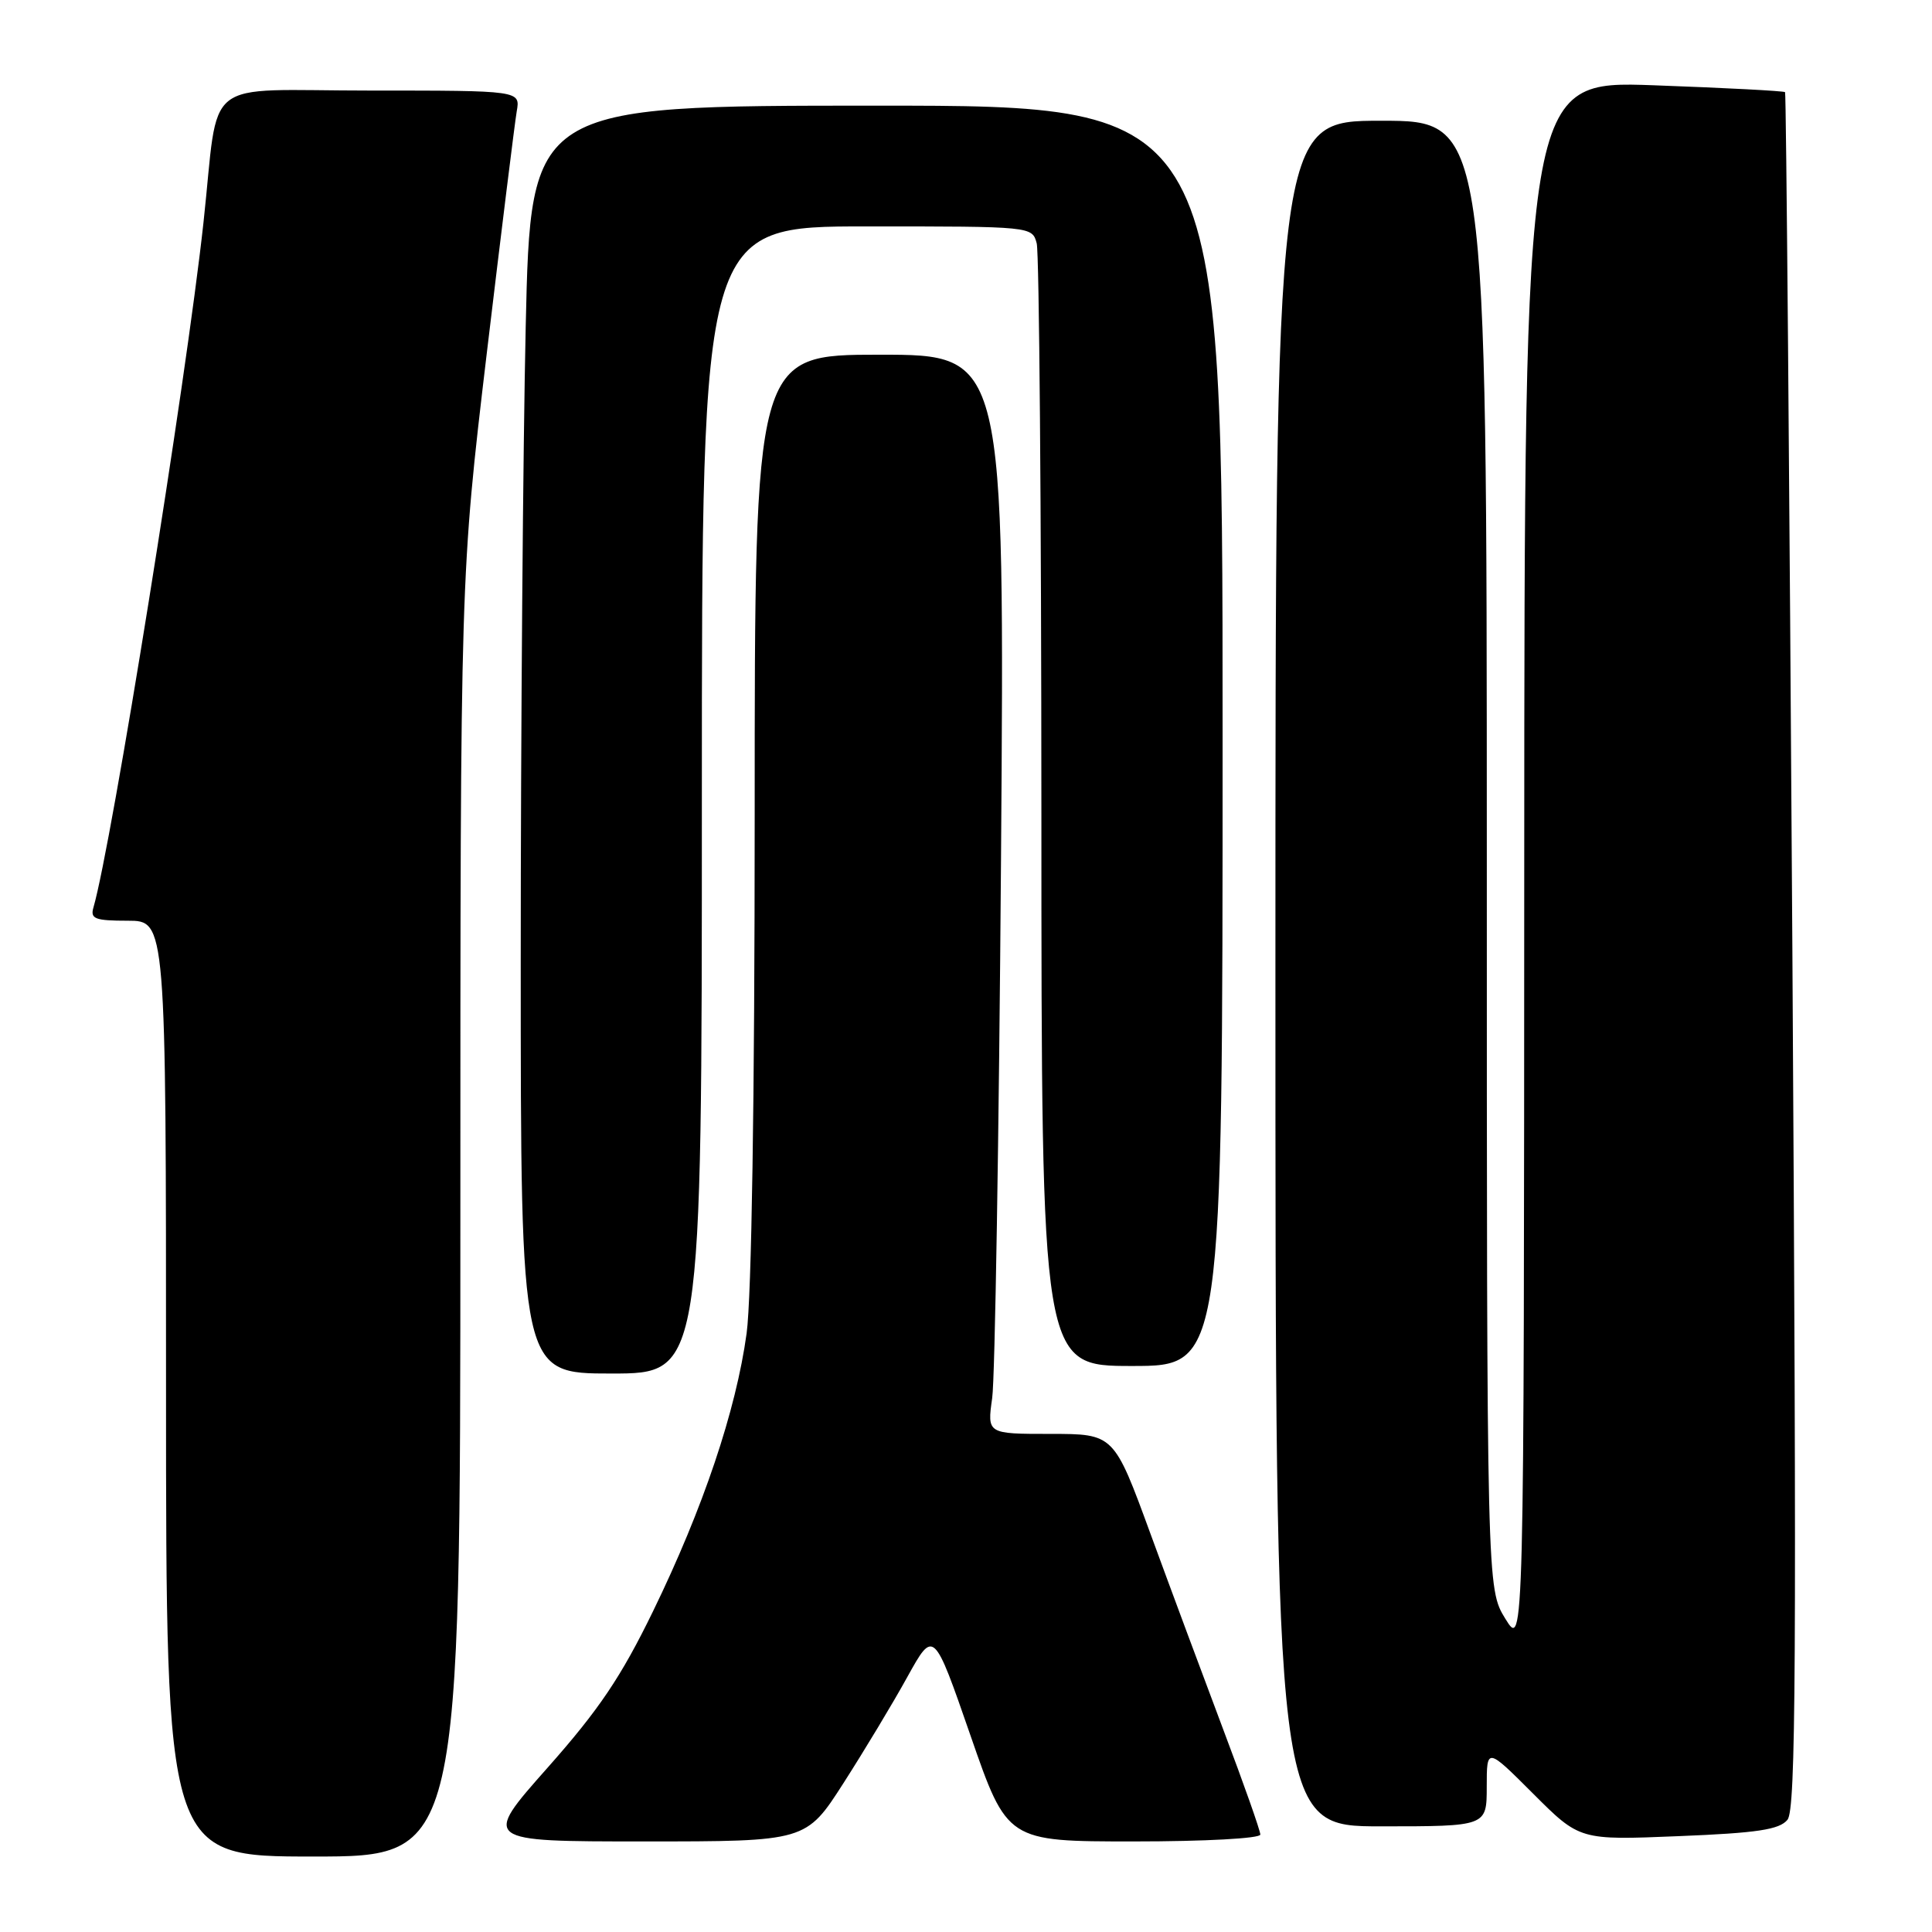 <?xml version="1.0" encoding="UTF-8" standalone="no"?>
<!DOCTYPE svg PUBLIC "-//W3C//DTD SVG 1.1//EN" "http://www.w3.org/Graphics/SVG/1.1/DTD/svg11.dtd" >
<svg xmlns="http://www.w3.org/2000/svg" xmlns:xlink="http://www.w3.org/1999/xlink" version="1.1" viewBox="0 0 256 256">
 <g >
 <path fill="currentColor"
d=" M 61.00 161.15 C 61.00 76.30 61.00 76.30 64.49 46.90 C 66.42 30.73 68.21 16.26 68.47 14.75 C 68.95 12.00 68.95 12.00 49.06 12.00 C 26.34 12.00 29.11 9.80 26.96 29.50 C 24.67 50.53 14.78 112.04 12.38 120.25 C 11.94 121.75 12.58 122.00 16.93 122.00 C 22.00 122.00 22.00 122.00 22.00 184.00 C 22.00 246.00 22.00 246.00 41.50 246.00 C 61.00 246.00 61.00 246.00 61.00 161.15 Z  M 111.78 236.25 C 114.51 231.99 118.32 225.67 120.23 222.20 C 123.72 215.91 123.72 215.91 128.59 229.95 C 133.46 244.00 133.46 244.00 150.23 244.00 C 159.68 244.00 167.00 243.60 167.00 243.09 C 167.00 242.58 164.82 236.40 162.15 229.34 C 159.49 222.28 155.12 210.54 152.45 203.25 C 147.60 190.00 147.60 190.00 139.20 190.00 C 130.80 190.00 130.80 190.00 131.47 185.25 C 131.84 182.64 132.37 150.46 132.64 113.75 C 133.13 47.00 133.13 47.00 116.56 47.00 C 100.00 47.00 100.00 47.00 100.00 107.93 C 100.00 145.64 99.59 171.84 98.93 176.68 C 97.53 186.90 93.17 199.86 86.53 213.50 C 82.29 222.21 79.38 226.53 72.54 234.25 C 63.90 244.00 63.90 244.00 85.35 244.00 C 106.81 244.00 106.81 244.00 111.78 236.25 Z  M 236.85 241.13 C 237.97 239.77 238.08 220.52 237.50 126.00 C 237.11 63.57 236.68 12.37 236.53 12.21 C 236.37 12.05 228.55 11.64 219.13 11.30 C 202.00 10.69 202.00 10.69 201.97 114.59 C 201.94 218.50 201.94 218.50 199.47 214.50 C 197.01 210.50 197.01 210.50 197.01 113.25 C 197.00 16.00 197.00 16.00 183.00 16.00 C 169.00 16.00 169.00 16.00 169.00 129.00 C 169.00 242.00 169.00 242.00 183.00 242.00 C 197.00 242.00 197.00 242.00 197.00 236.76 C 197.00 231.52 197.00 231.52 203.16 237.68 C 209.32 243.84 209.32 243.84 222.41 243.30 C 232.85 242.88 235.77 242.44 236.85 241.13 Z  M 93.00 106.00 C 93.00 30.00 93.00 30.00 114.88 30.00 C 136.73 30.00 136.77 30.00 137.37 32.25 C 137.70 33.49 137.98 67.46 137.99 107.75 C 138.00 181.00 138.00 181.00 150.00 181.00 C 162.00 181.00 162.00 181.00 162.00 97.50 C 162.00 14.00 162.00 14.00 116.16 14.00 C 70.32 14.00 70.32 14.00 69.66 43.25 C 69.30 59.34 69.00 97.14 69.00 127.25 C 69.00 182.00 69.00 182.00 81.00 182.00 C 93.00 182.00 93.00 182.00 93.00 106.00 Z "/>
</g>
</svg>